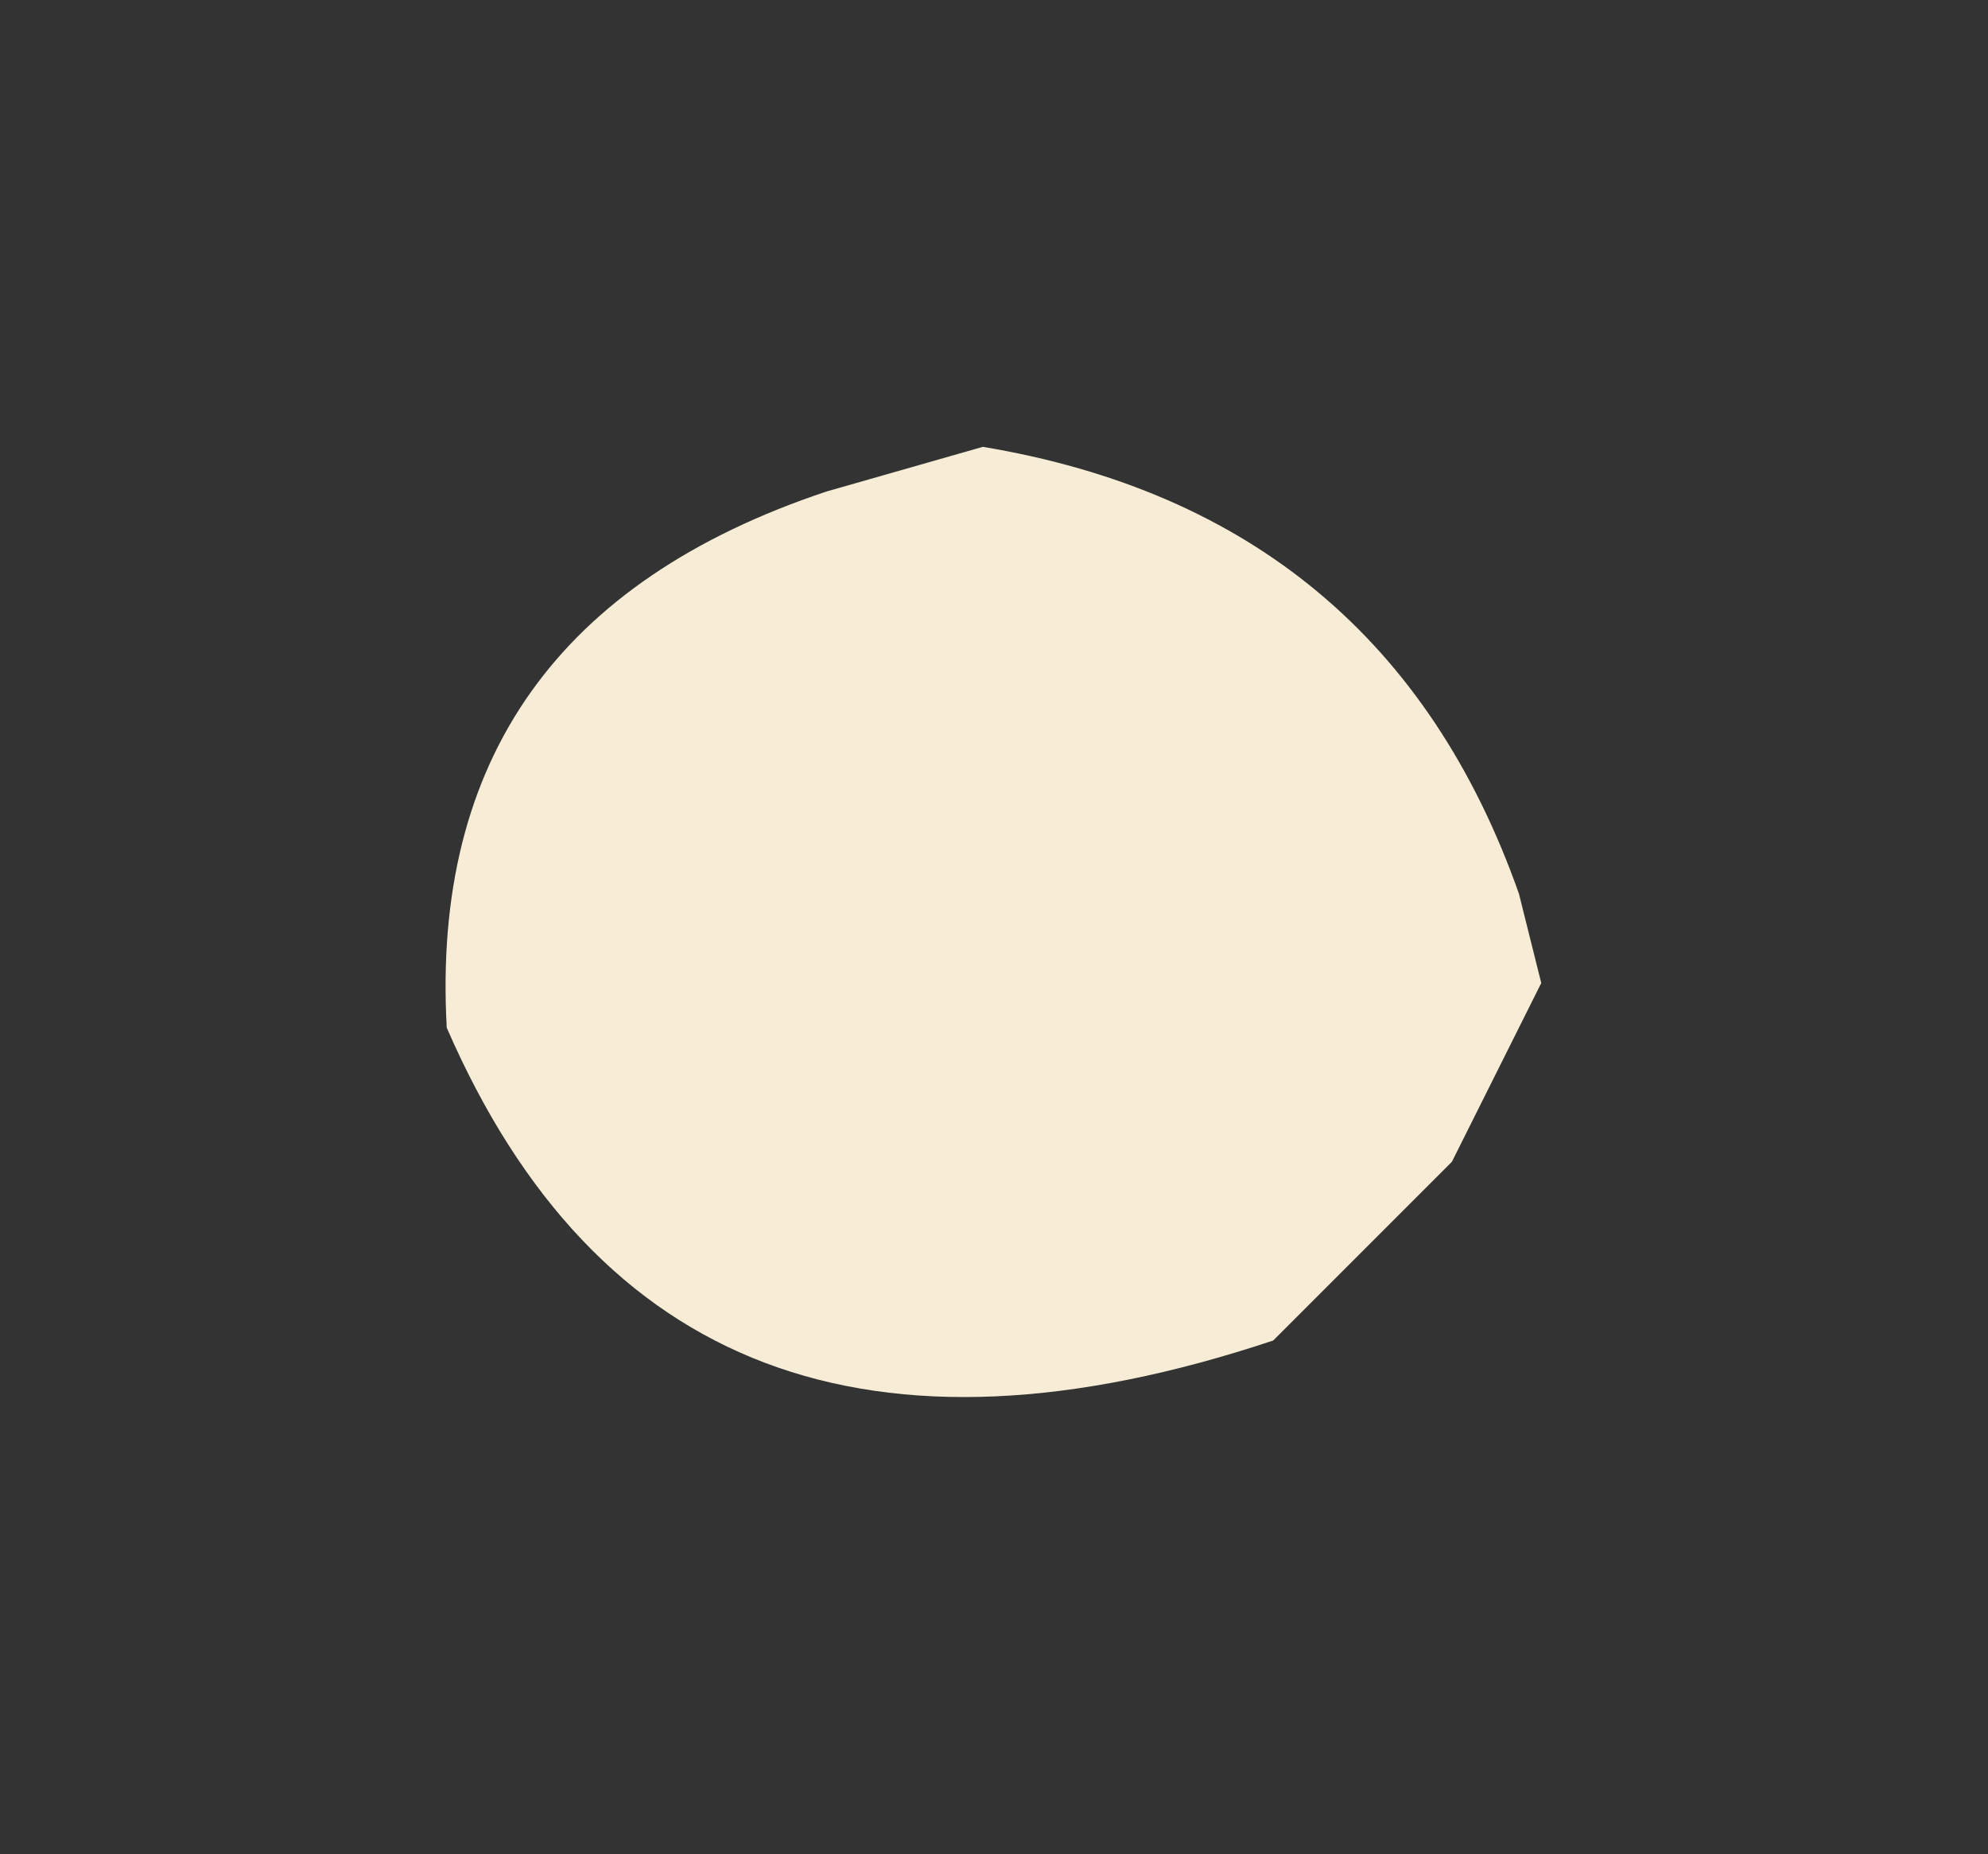 <?xml version="1.0" encoding="UTF-8" standalone="no"?>
<svg xmlns:xlink="http://www.w3.org/1999/xlink" height="4.15px" width="4.45px" xmlns="http://www.w3.org/2000/svg">
  <rect width="100%" height="100%" fill="#333333" stroke="none"/>
  <g transform="matrix(1.0, 0.0, 0.0, 1.0, -29.95, 23)">
    <path d="M33.35 -21.0 L33.4 -20.8 33.2 -20.4 32.8 -20.0 Q31.45 -19.55 30.95 -20.7 30.9 -21.6 31.8 -21.9 L32.15 -22.0 Q33.05 -21.85 33.35 -21.0" fill="#f7ecd5" fill-rule="evenodd" stroke="none"/>
  </g>
</svg>